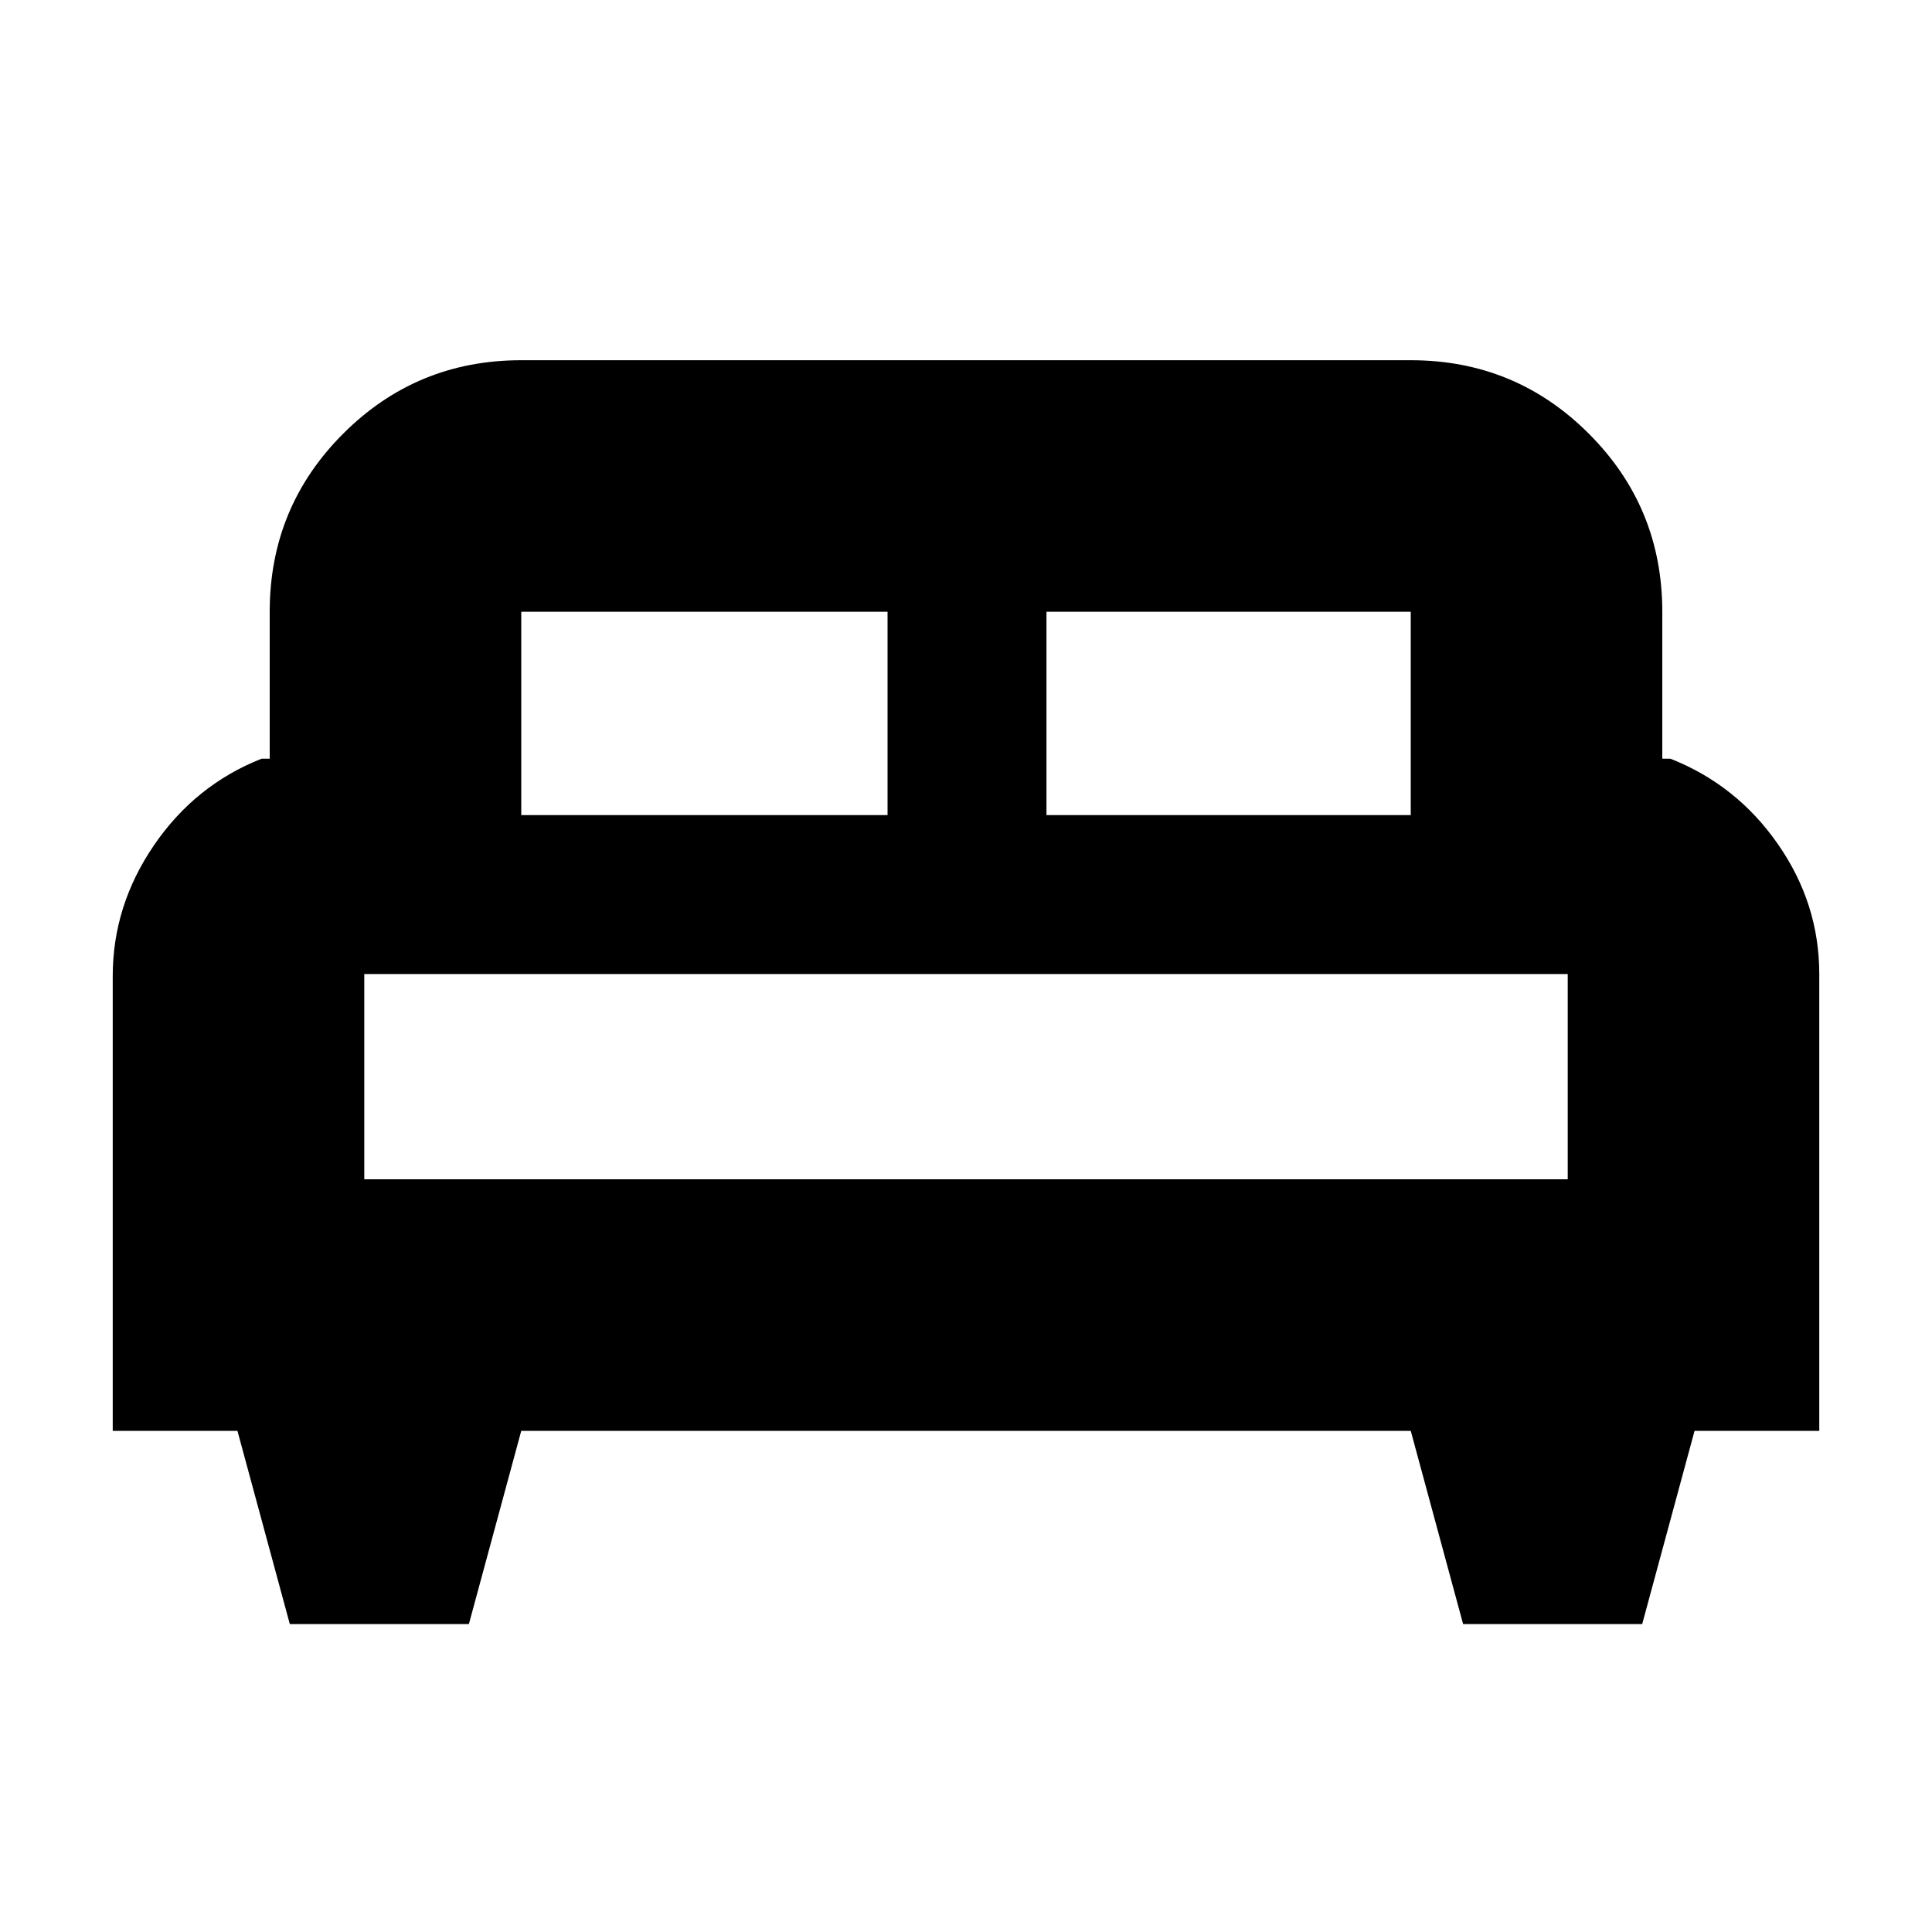 <svg xmlns="http://www.w3.org/2000/svg" height="20" width="20"><path d="M4.854 16.812H3l-.542-2H1.167v-4.708q0-.729.427-1.354.427-.625 1.114-.896h.084V6.333q0-1.083.76-1.843.76-.761 1.844-.761h9.208q1.084 0 1.844.761.76.76.76 1.843v1.521h.084q.687.271 1.114.886.427.614.427 1.343v4.729h-1.291l-.542 2h-1.854l-.542-2H5.396Zm5.979-8.374h3.771V6.333h-3.771Zm-5.437 0h3.792V6.333H5.396Zm-1.625 3.77h12.458v-2.125H3.771Zm12.458 0H3.771h12.458Z"/></svg>